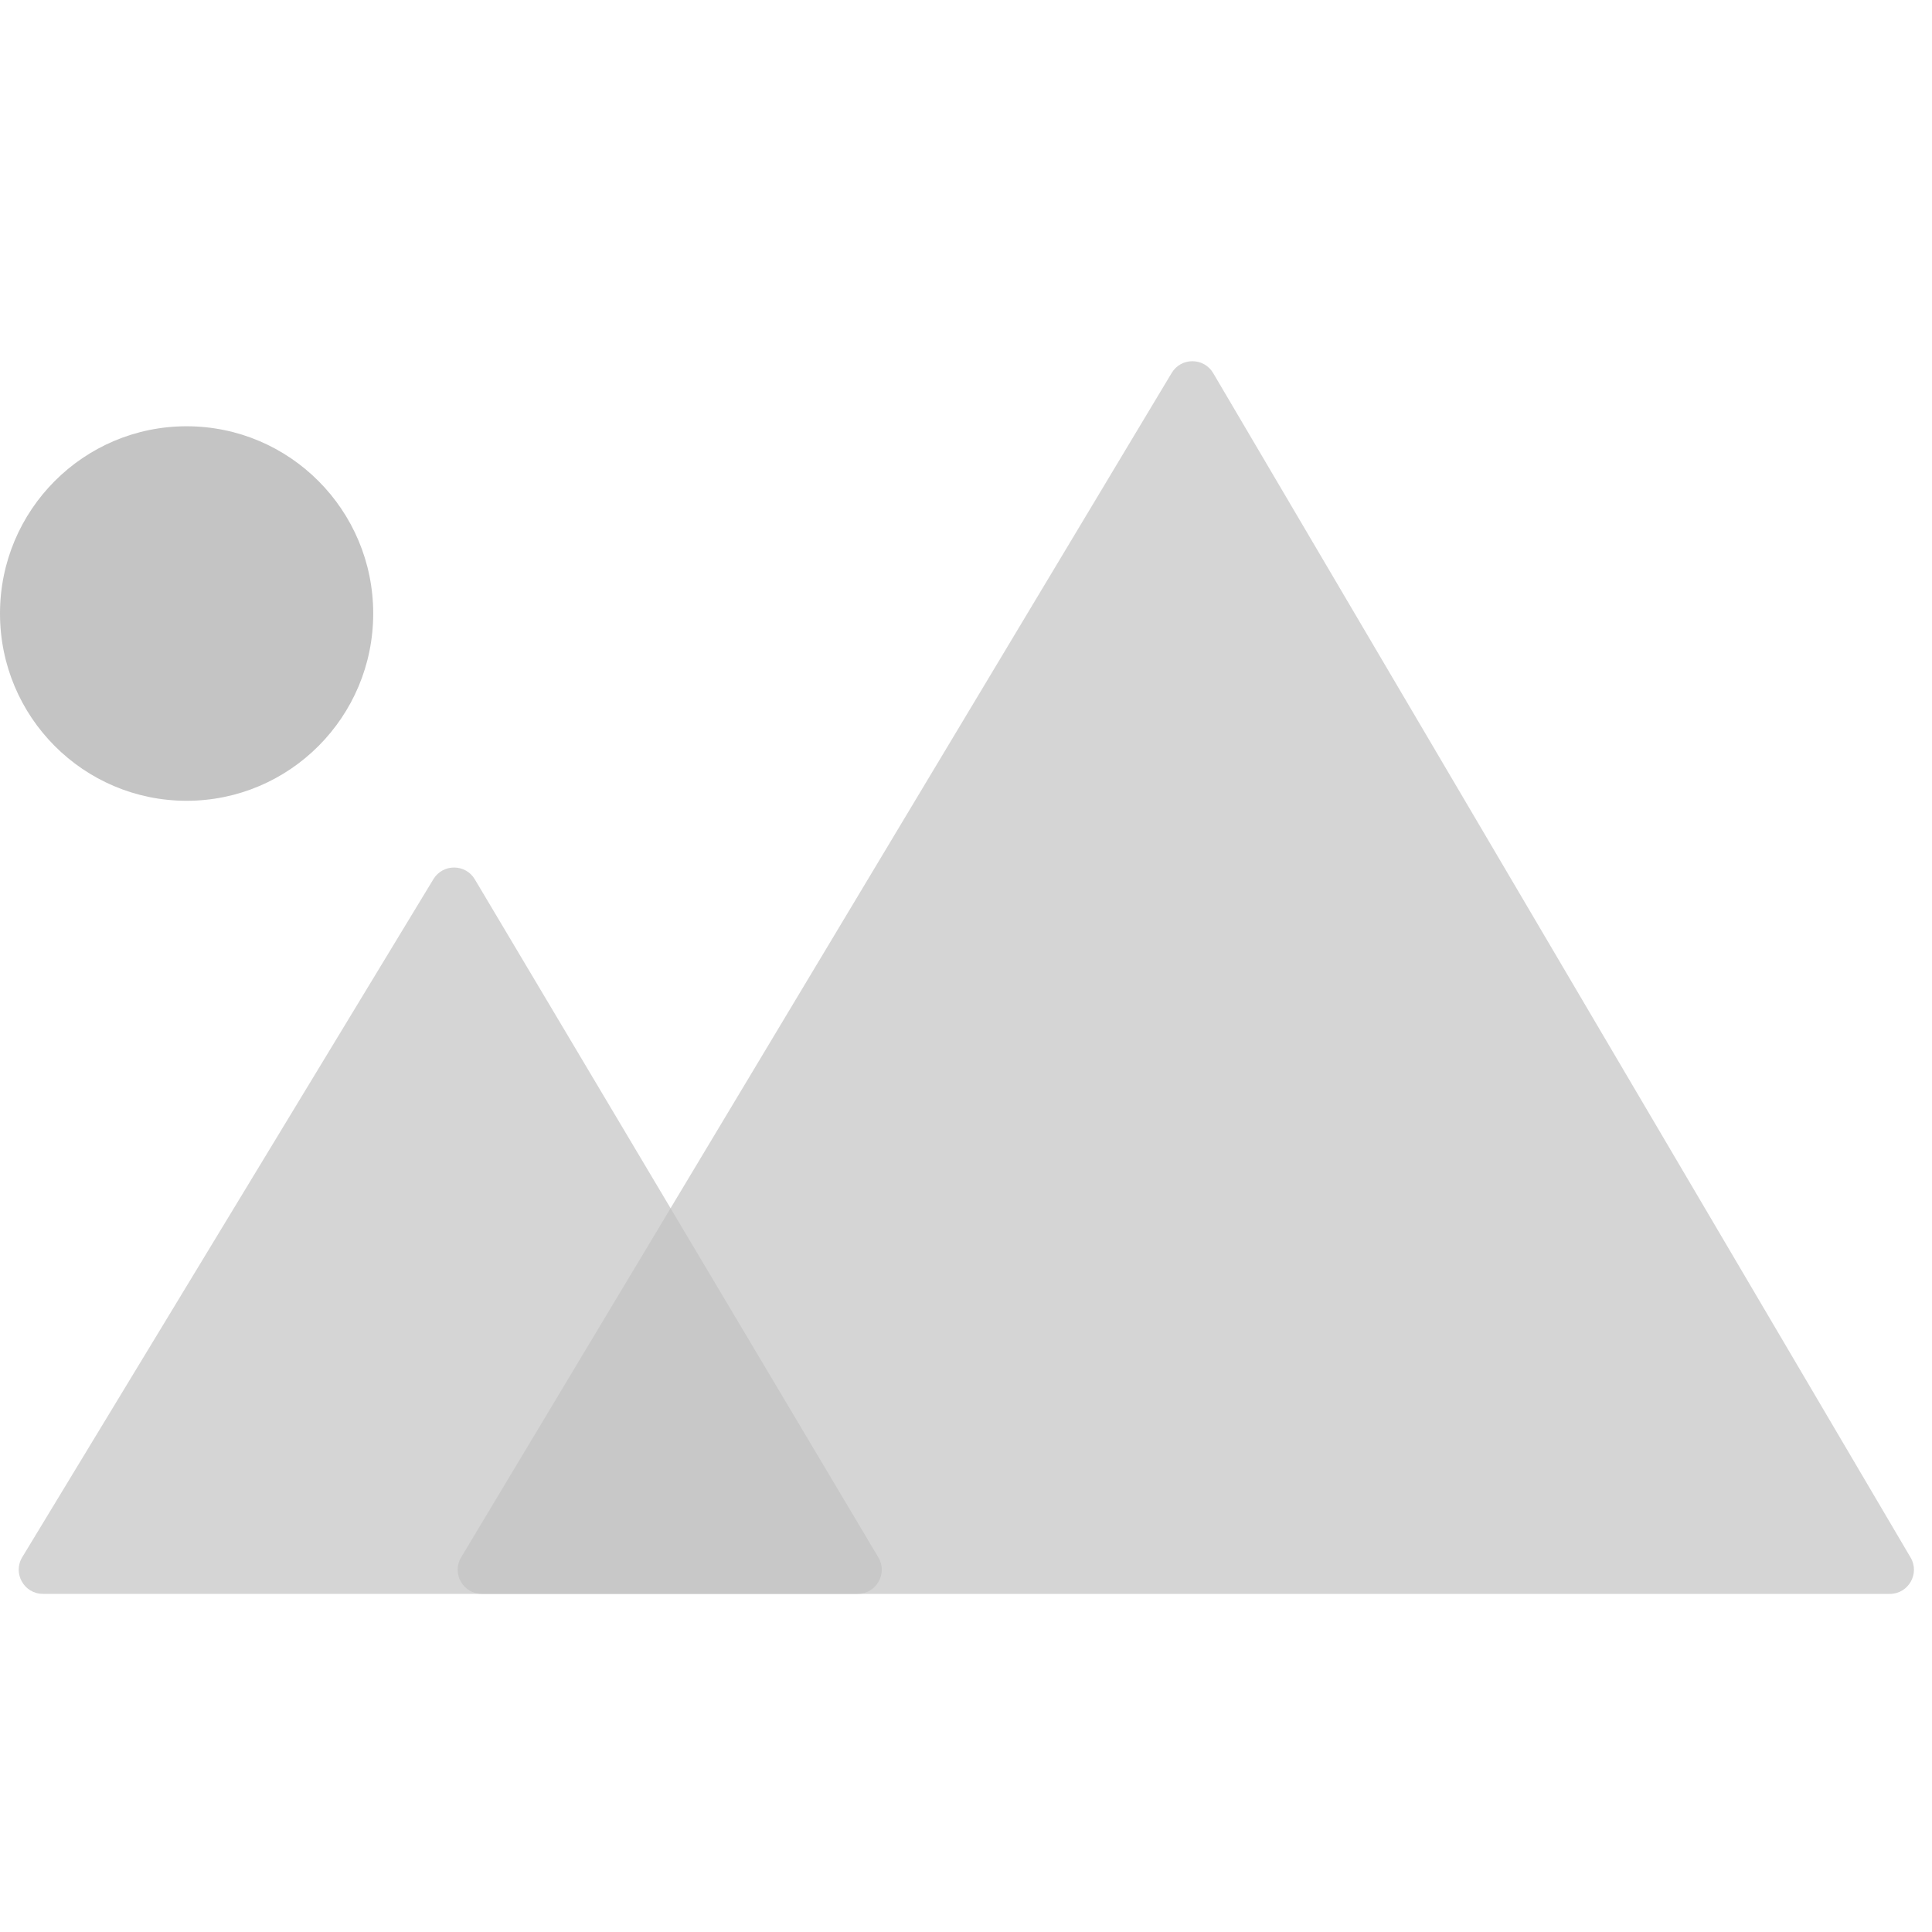 <svg width="80" height="80" viewBox="0 0 80 80" fill="none" xmlns="http://www.w3.org/2000/svg">
<path d="M36.371 64.487L19.661 36.411C19.275 35.763 18.338 35.759 17.947 36.404L0.921 64.48C0.517 65.146 0.997 65.998 1.776 65.998H35.512C36.288 65.998 36.768 65.153 36.371 64.487Z" fill="#C4C4C4" fill-opacity="0.7"/>
<path d="M79.113 64.493L50.236 15.45C49.851 14.796 48.907 14.792 48.517 15.443L19.094 64.486C18.694 65.152 19.174 66 19.952 66H78.252C79.025 66 79.506 65.159 79.113 64.493Z" fill="#C4C4C4" fill-opacity="0.7"/>
<ellipse cx="7.727" cy="25.405" rx="7.727" ry="7.754" fill="#C4C4C4"/>
</svg>
